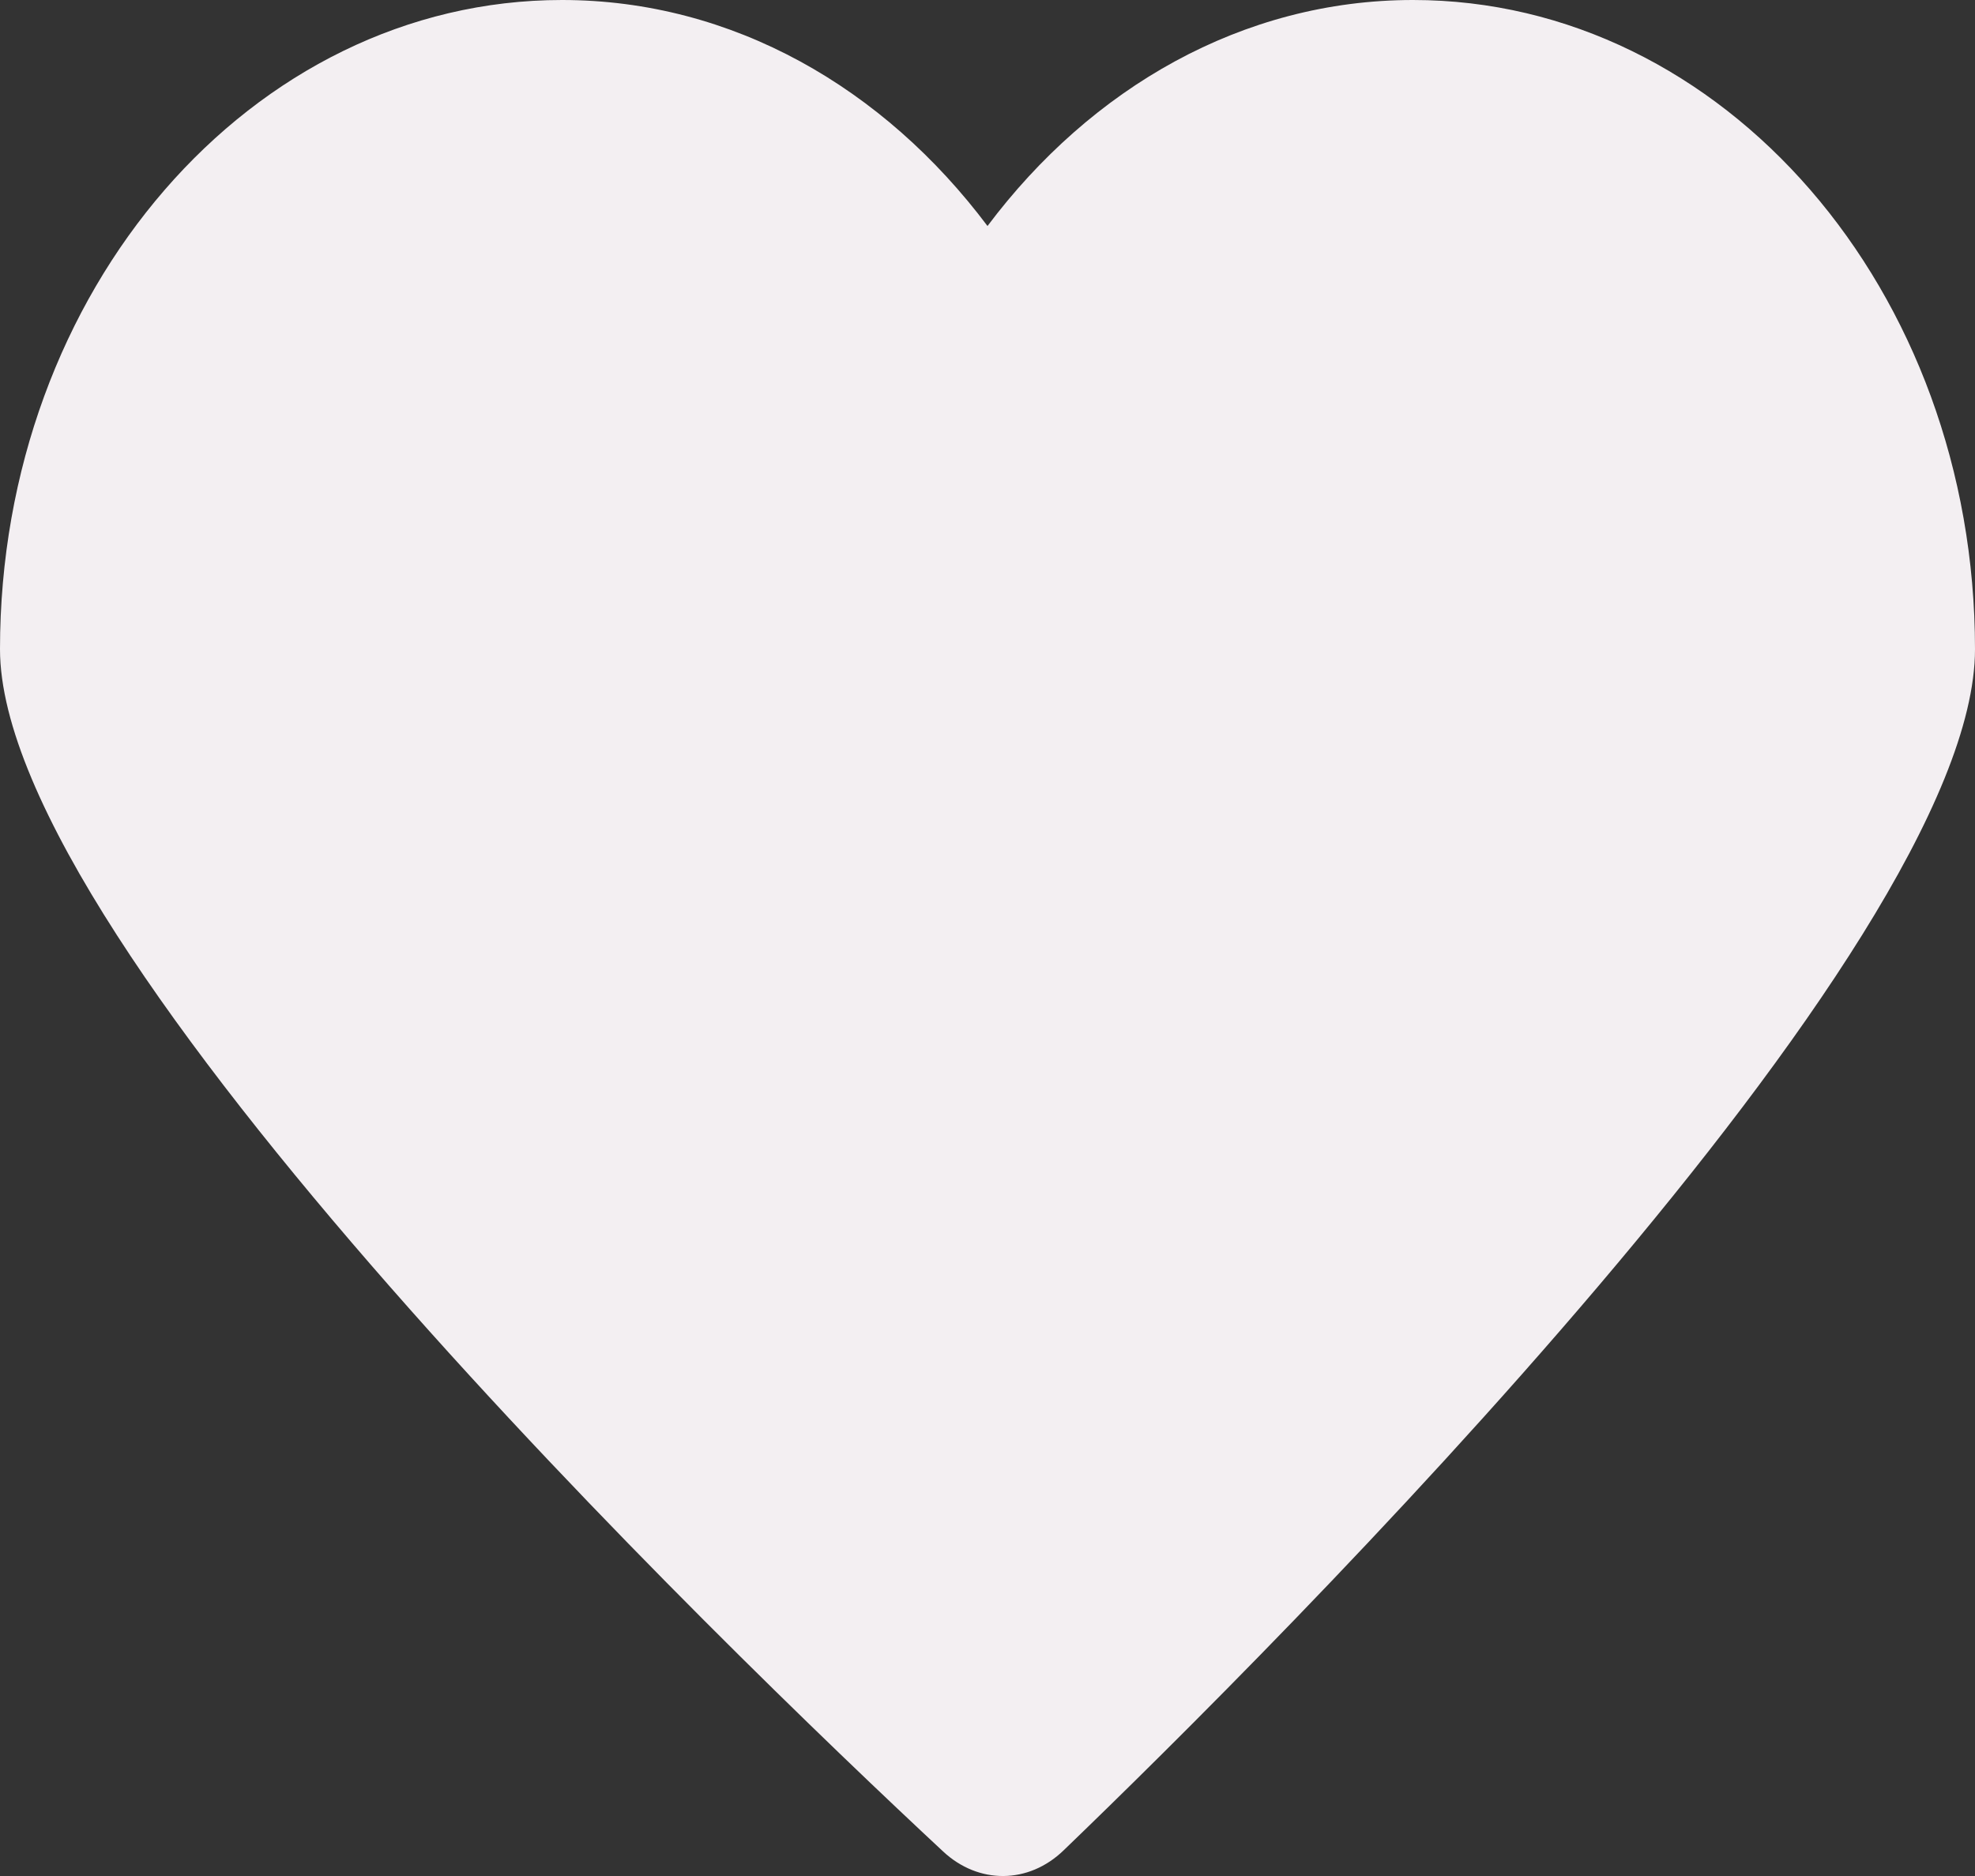 <svg width="20" height="19" viewBox="0 0 20 19" fill="none" xmlns="http://www.w3.org/2000/svg">
<rect x="0" y="0" width="20" height="19" fill="#333333" stroke="none"/>
<path d="M20 6.575C20 2.941 17.454 0 14.309 0C12.581 0 11.048 0.892 10 2.289C8.952 0.892 7.419 0 5.691 0C2.546 0 0 2.941 0 6.575C0 9.609 7.35 16.703 9.551 18.752C9.908 19.085 10.415 19.085 10.772 18.739C12.915 16.676 20 9.609 20 6.575Z" fill="#F3EFF2"/>
</svg>
